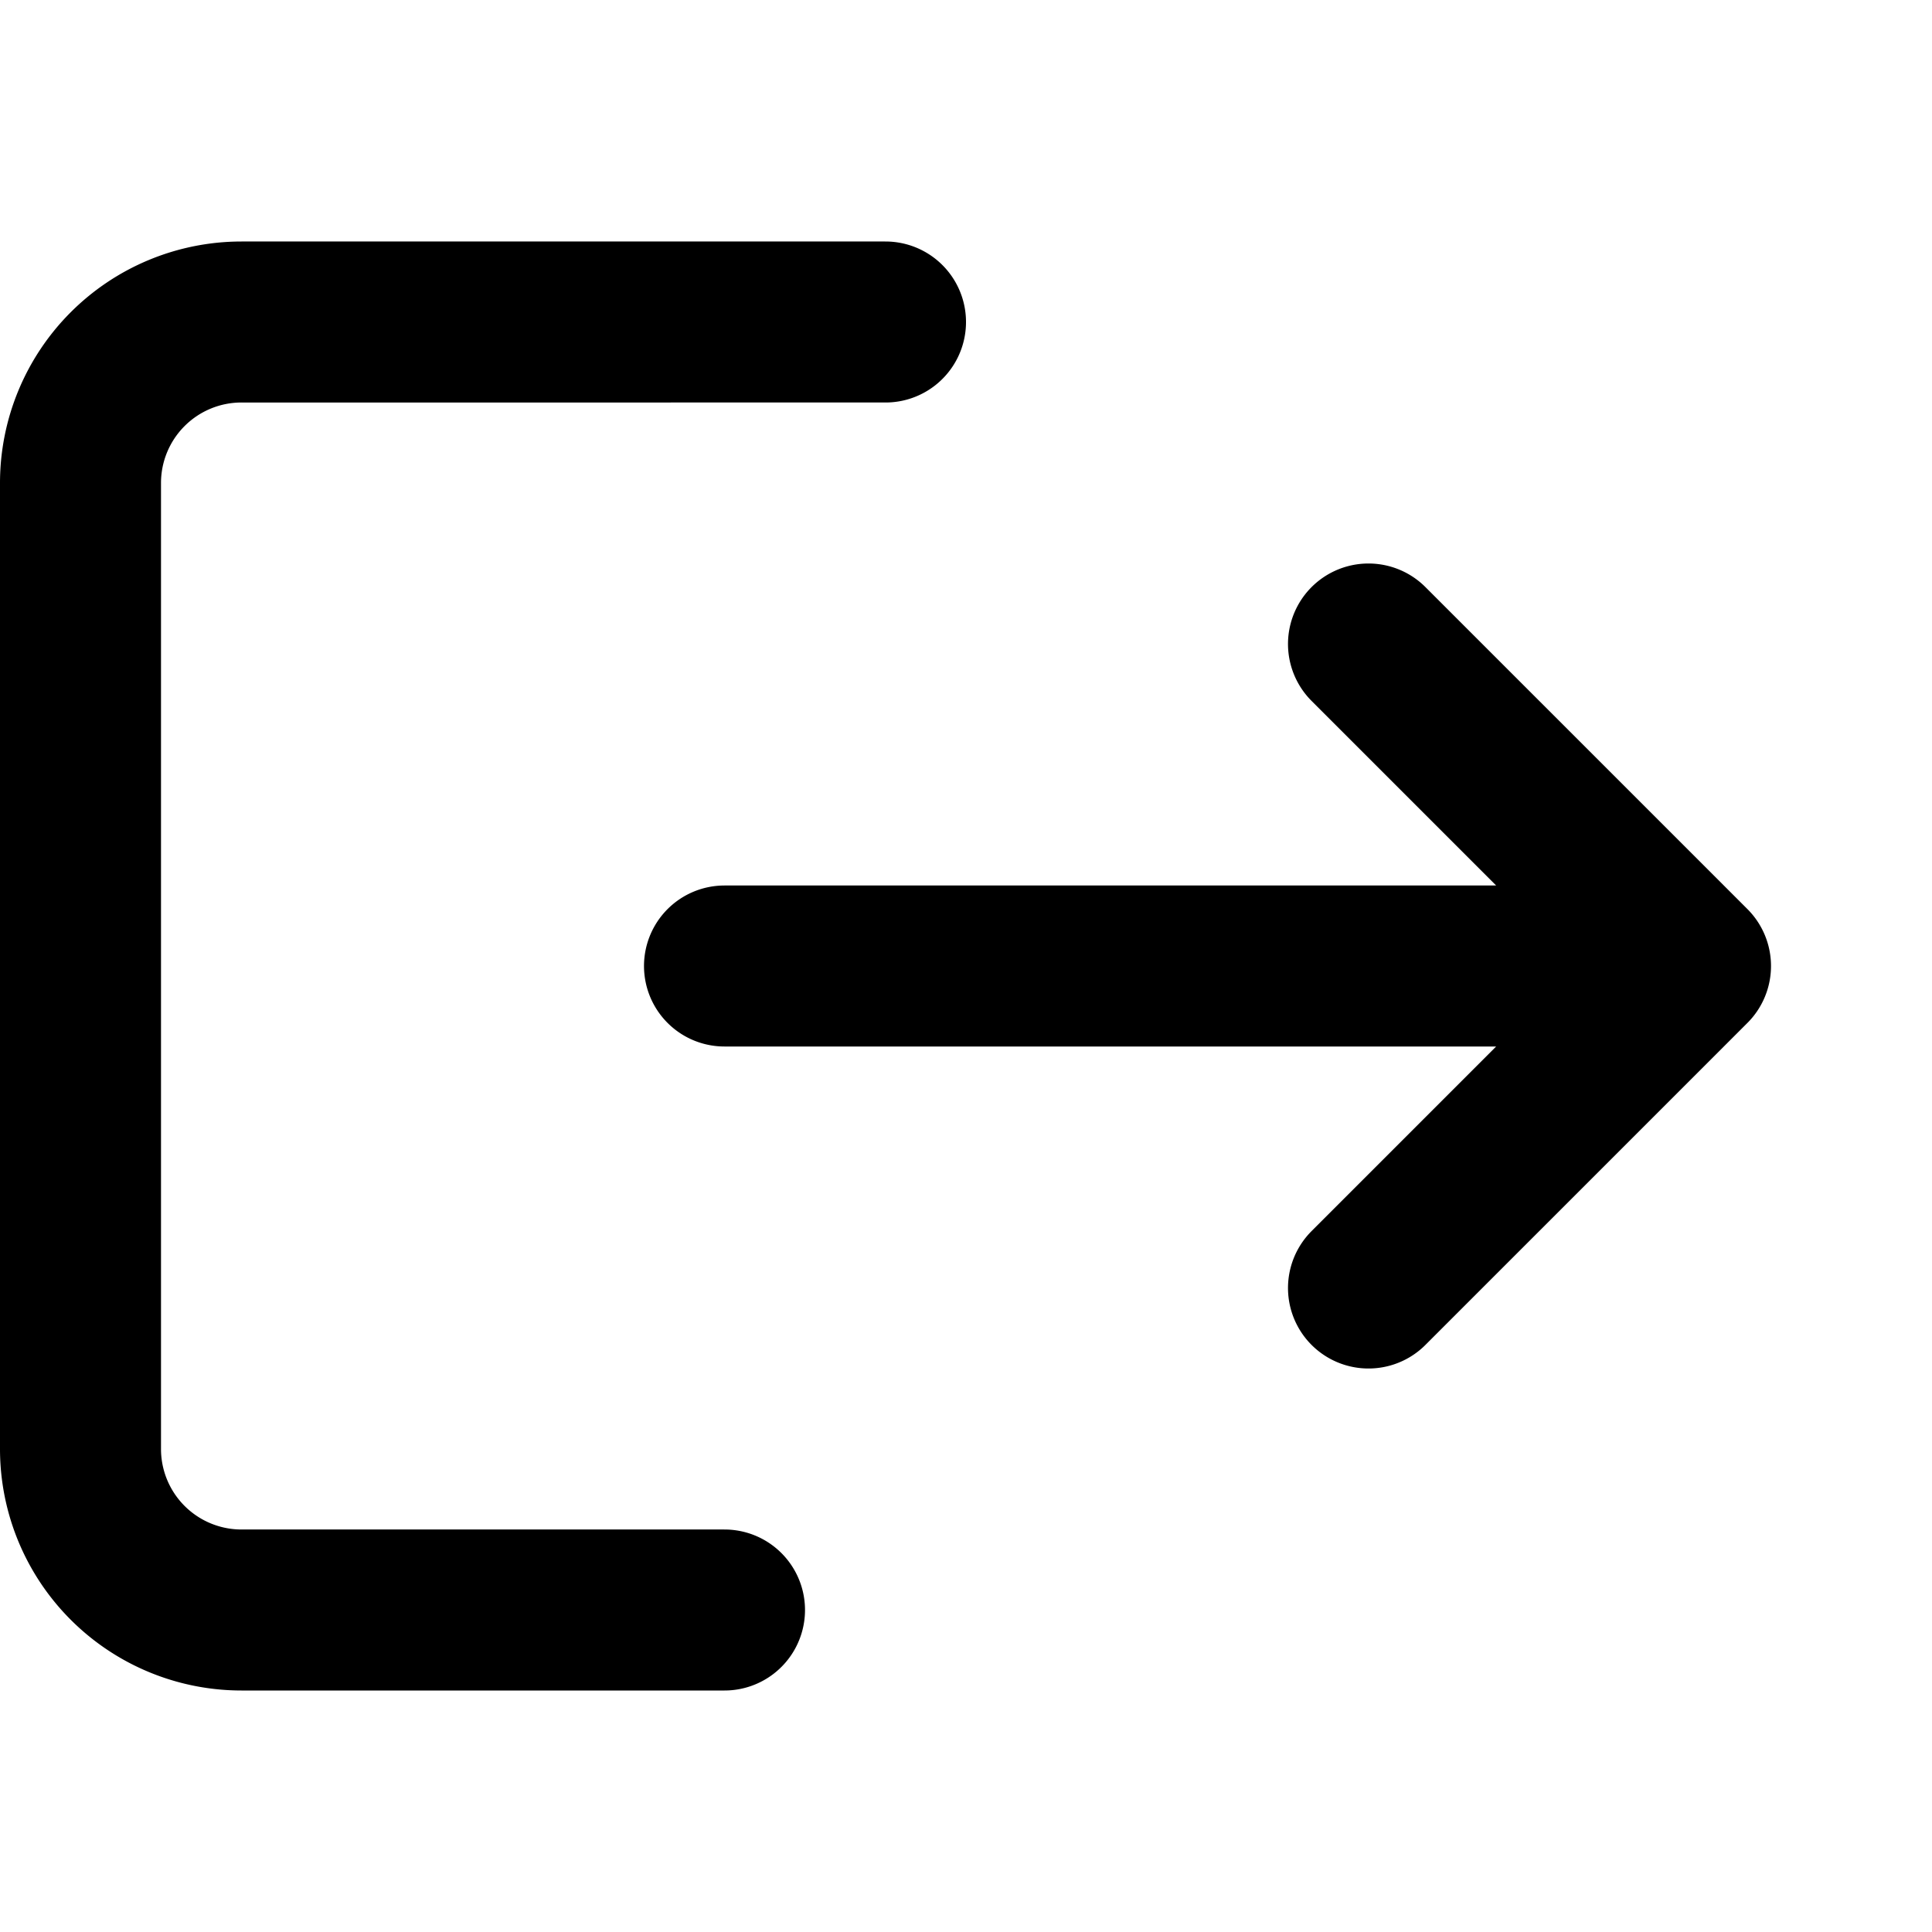 <svg 
  xmlns="http://www.w3.org/2000/svg" 
  class="w-5 h-5 text-gray-600" 
  fill="none" 
  viewBox="0 0 24 24" 
  stroke="currentColor" 
  stroke-width="2"
>
  <path 
    stroke-linecap="round" 
    stroke-linejoin="round" 
    d="M9 12H21m0 0l-4 4m4-4l-4-4m-6-4H3a2 2 0 00-2 2v12a2 2 0 002 2h6" 
  />
</svg>
